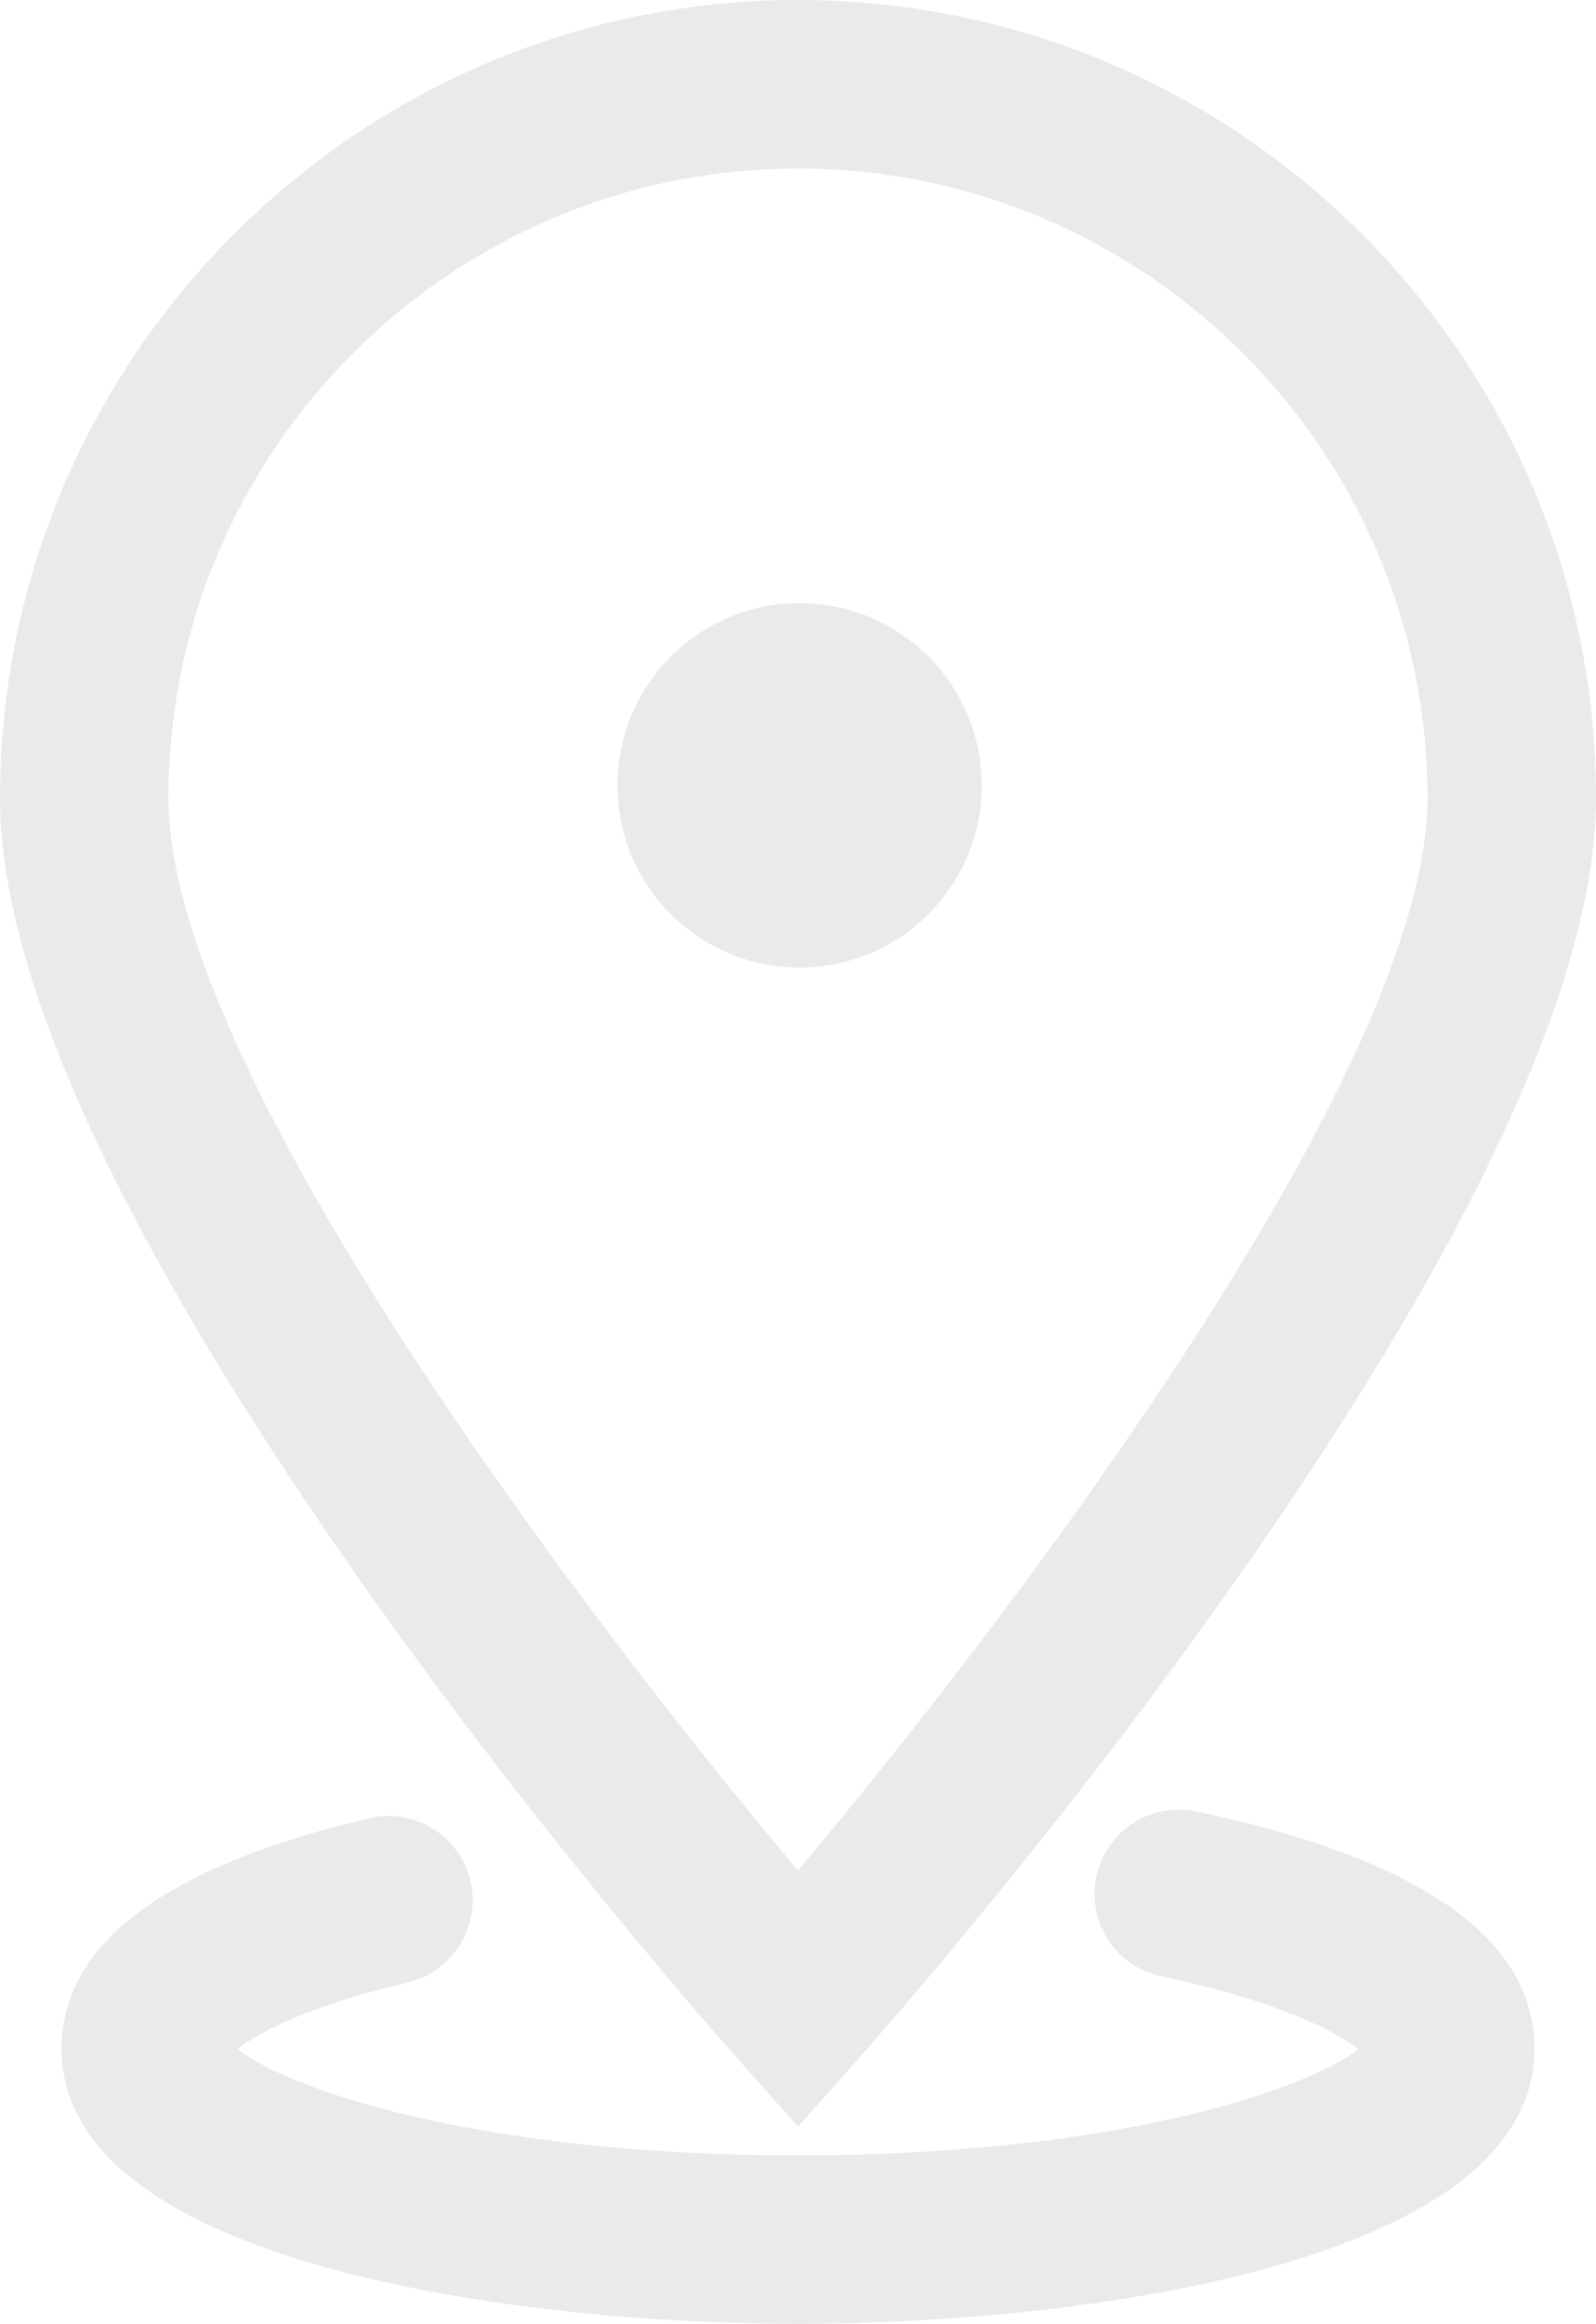 <?xml version="1.0" encoding="utf-8"?>
<!-- Generator: Adobe Illustrator 16.0.0, SVG Export Plug-In . SVG Version: 6.00 Build 0)  -->
<!DOCTYPE svg PUBLIC "-//W3C//DTD SVG 1.1//EN" "http://www.w3.org/Graphics/SVG/1.1/DTD/svg11.dtd">
<svg version="1.1" id="1" xmlns="http://www.w3.org/2000/svg" xmlns:xlink="http://www.w3.org/1999/xlink" x="0px" y="0px"
	 width="14.074px" height="20.485px" viewBox="0 0 14.074 20.485" enable-background="new 0 0 14.074 20.485" xml:space="preserve">
<g>
	<g>
		<path fill="#EAEAEA" d="M7.037,18.747L6.48,18.119C5.816,17.369,0,10.689,0,7.038C0,3.157,3.156,0,7.037,0
			c3.88,0,7.037,3.157,7.037,7.038c0,3.652-5.818,10.332-6.48,11.082L7.037,18.747z M7.037,1.486c-3.062,0-5.552,2.49-5.552,5.551
			c0,2.37,3.604,7.138,5.552,9.451c1.945-2.313,5.551-7.083,5.551-9.451C12.588,3.977,10.098,1.486,7.037,1.486z"/>
	</g>
	<g>
		<path fill="#EAEAEA" d="M7.037,20.485c-2.413,0-6.494-0.511-6.494-2.425c0-0.924,0.912-1.607,2.711-2.032
			c0.398-0.096,0.8,0.153,0.895,0.552c0.094,0.399-0.153,0.8-0.553,0.895c-0.891,0.21-1.327,0.448-1.5,0.587
			c0.414,0.337,2.083,0.938,4.941,0.938c2.855,0,4.524-0.601,4.94-0.937c-0.19-0.151-0.696-0.422-1.735-0.641
			c-0.401-0.085-0.658-0.479-0.574-0.881c0.086-0.4,0.479-0.658,0.881-0.573c1.979,0.417,2.982,1.12,2.982,2.093
			C13.531,19.975,9.449,20.485,7.037,20.485z"/>
	</g>
	<circle fill="#EAEAEA" cx="7.051" cy="6.923" r="1.606"/>
</g>
</svg>
